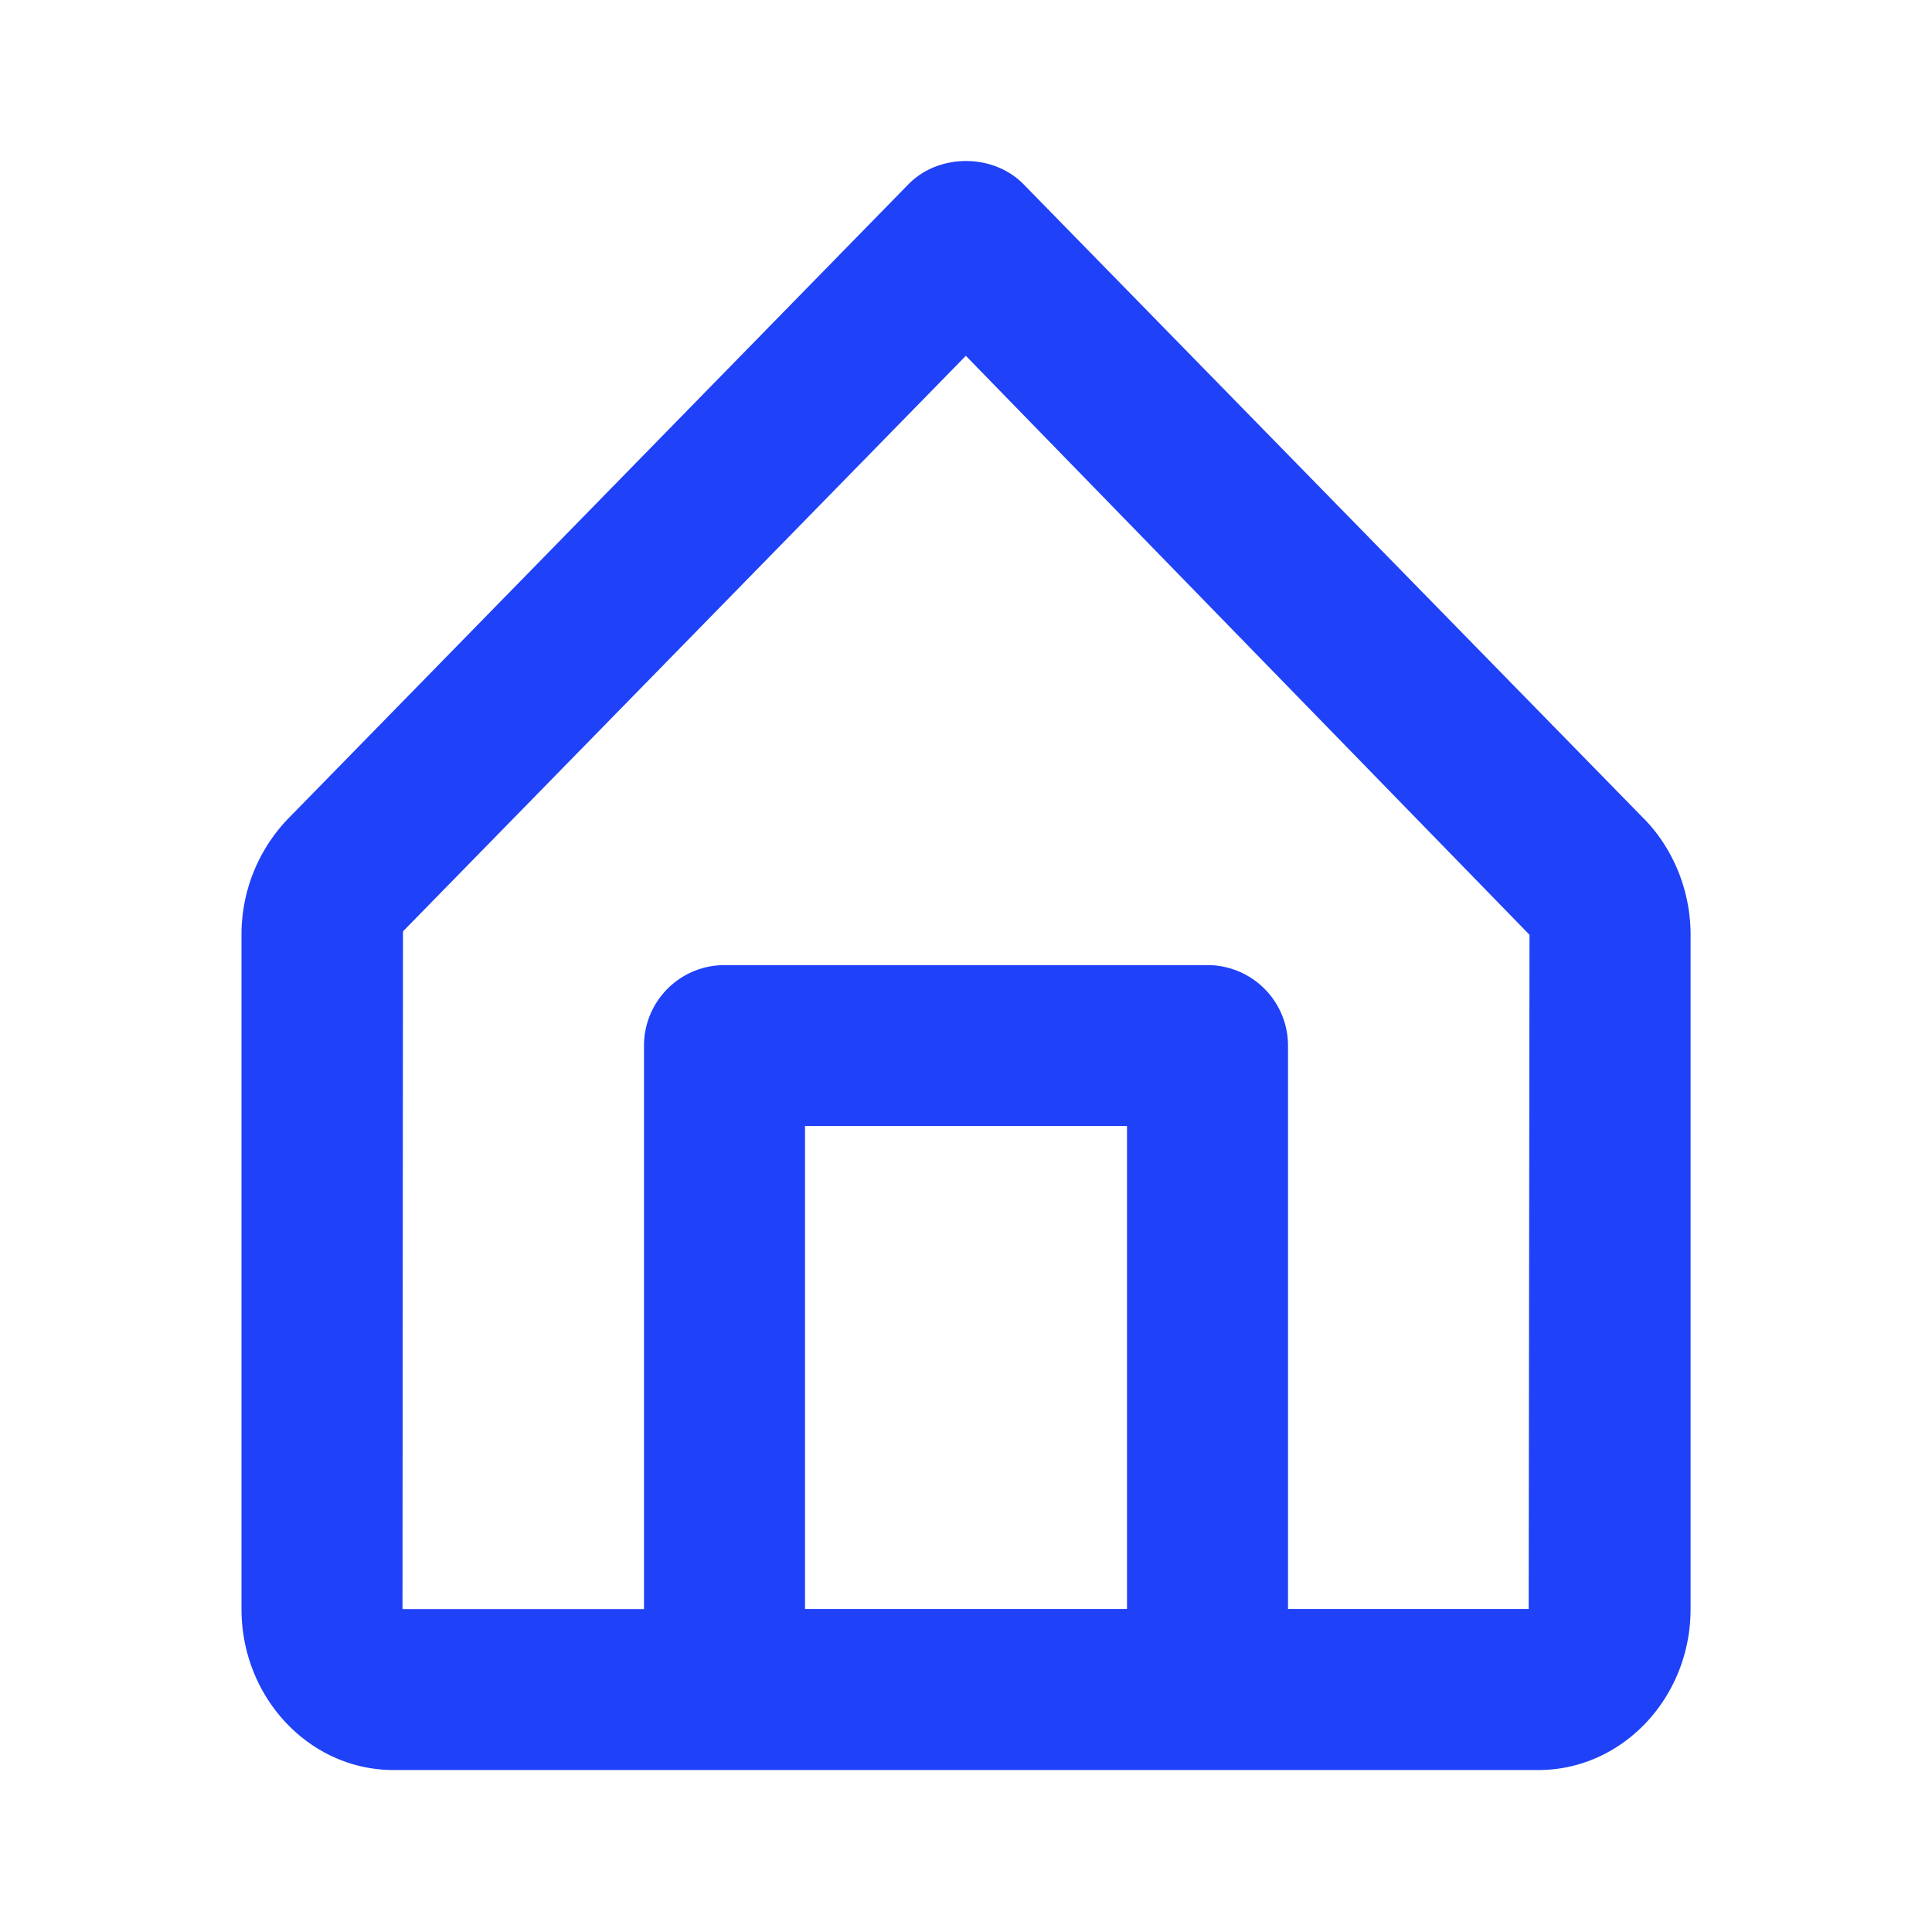 <svg width="24" height="24" fill="none" xmlns="http://www.w3.org/2000/svg"><path fill-rule="evenodd" clip-rule="evenodd" d="M16 19.988h2.99l.01-8.376-7.002-7.192-6.992 7.15L5 19.989h3v-7a1 1 0 011-1h6a1 1 0 011 1v7zm-2 0h-4v-6h4v6zm6.424-9.815l-7.709-7.884c-.377-.385-1.053-.385-1.43 0l-7.71 7.885A2.075 2.075 0 003 11.612v8.376c0 1.103.847 2 1.888 2h14.223c1.041 0 1.89-.897 1.89-2v-8.376c0-.54-.21-1.063-.577-1.44z" fill="#1F41F7"/></svg>